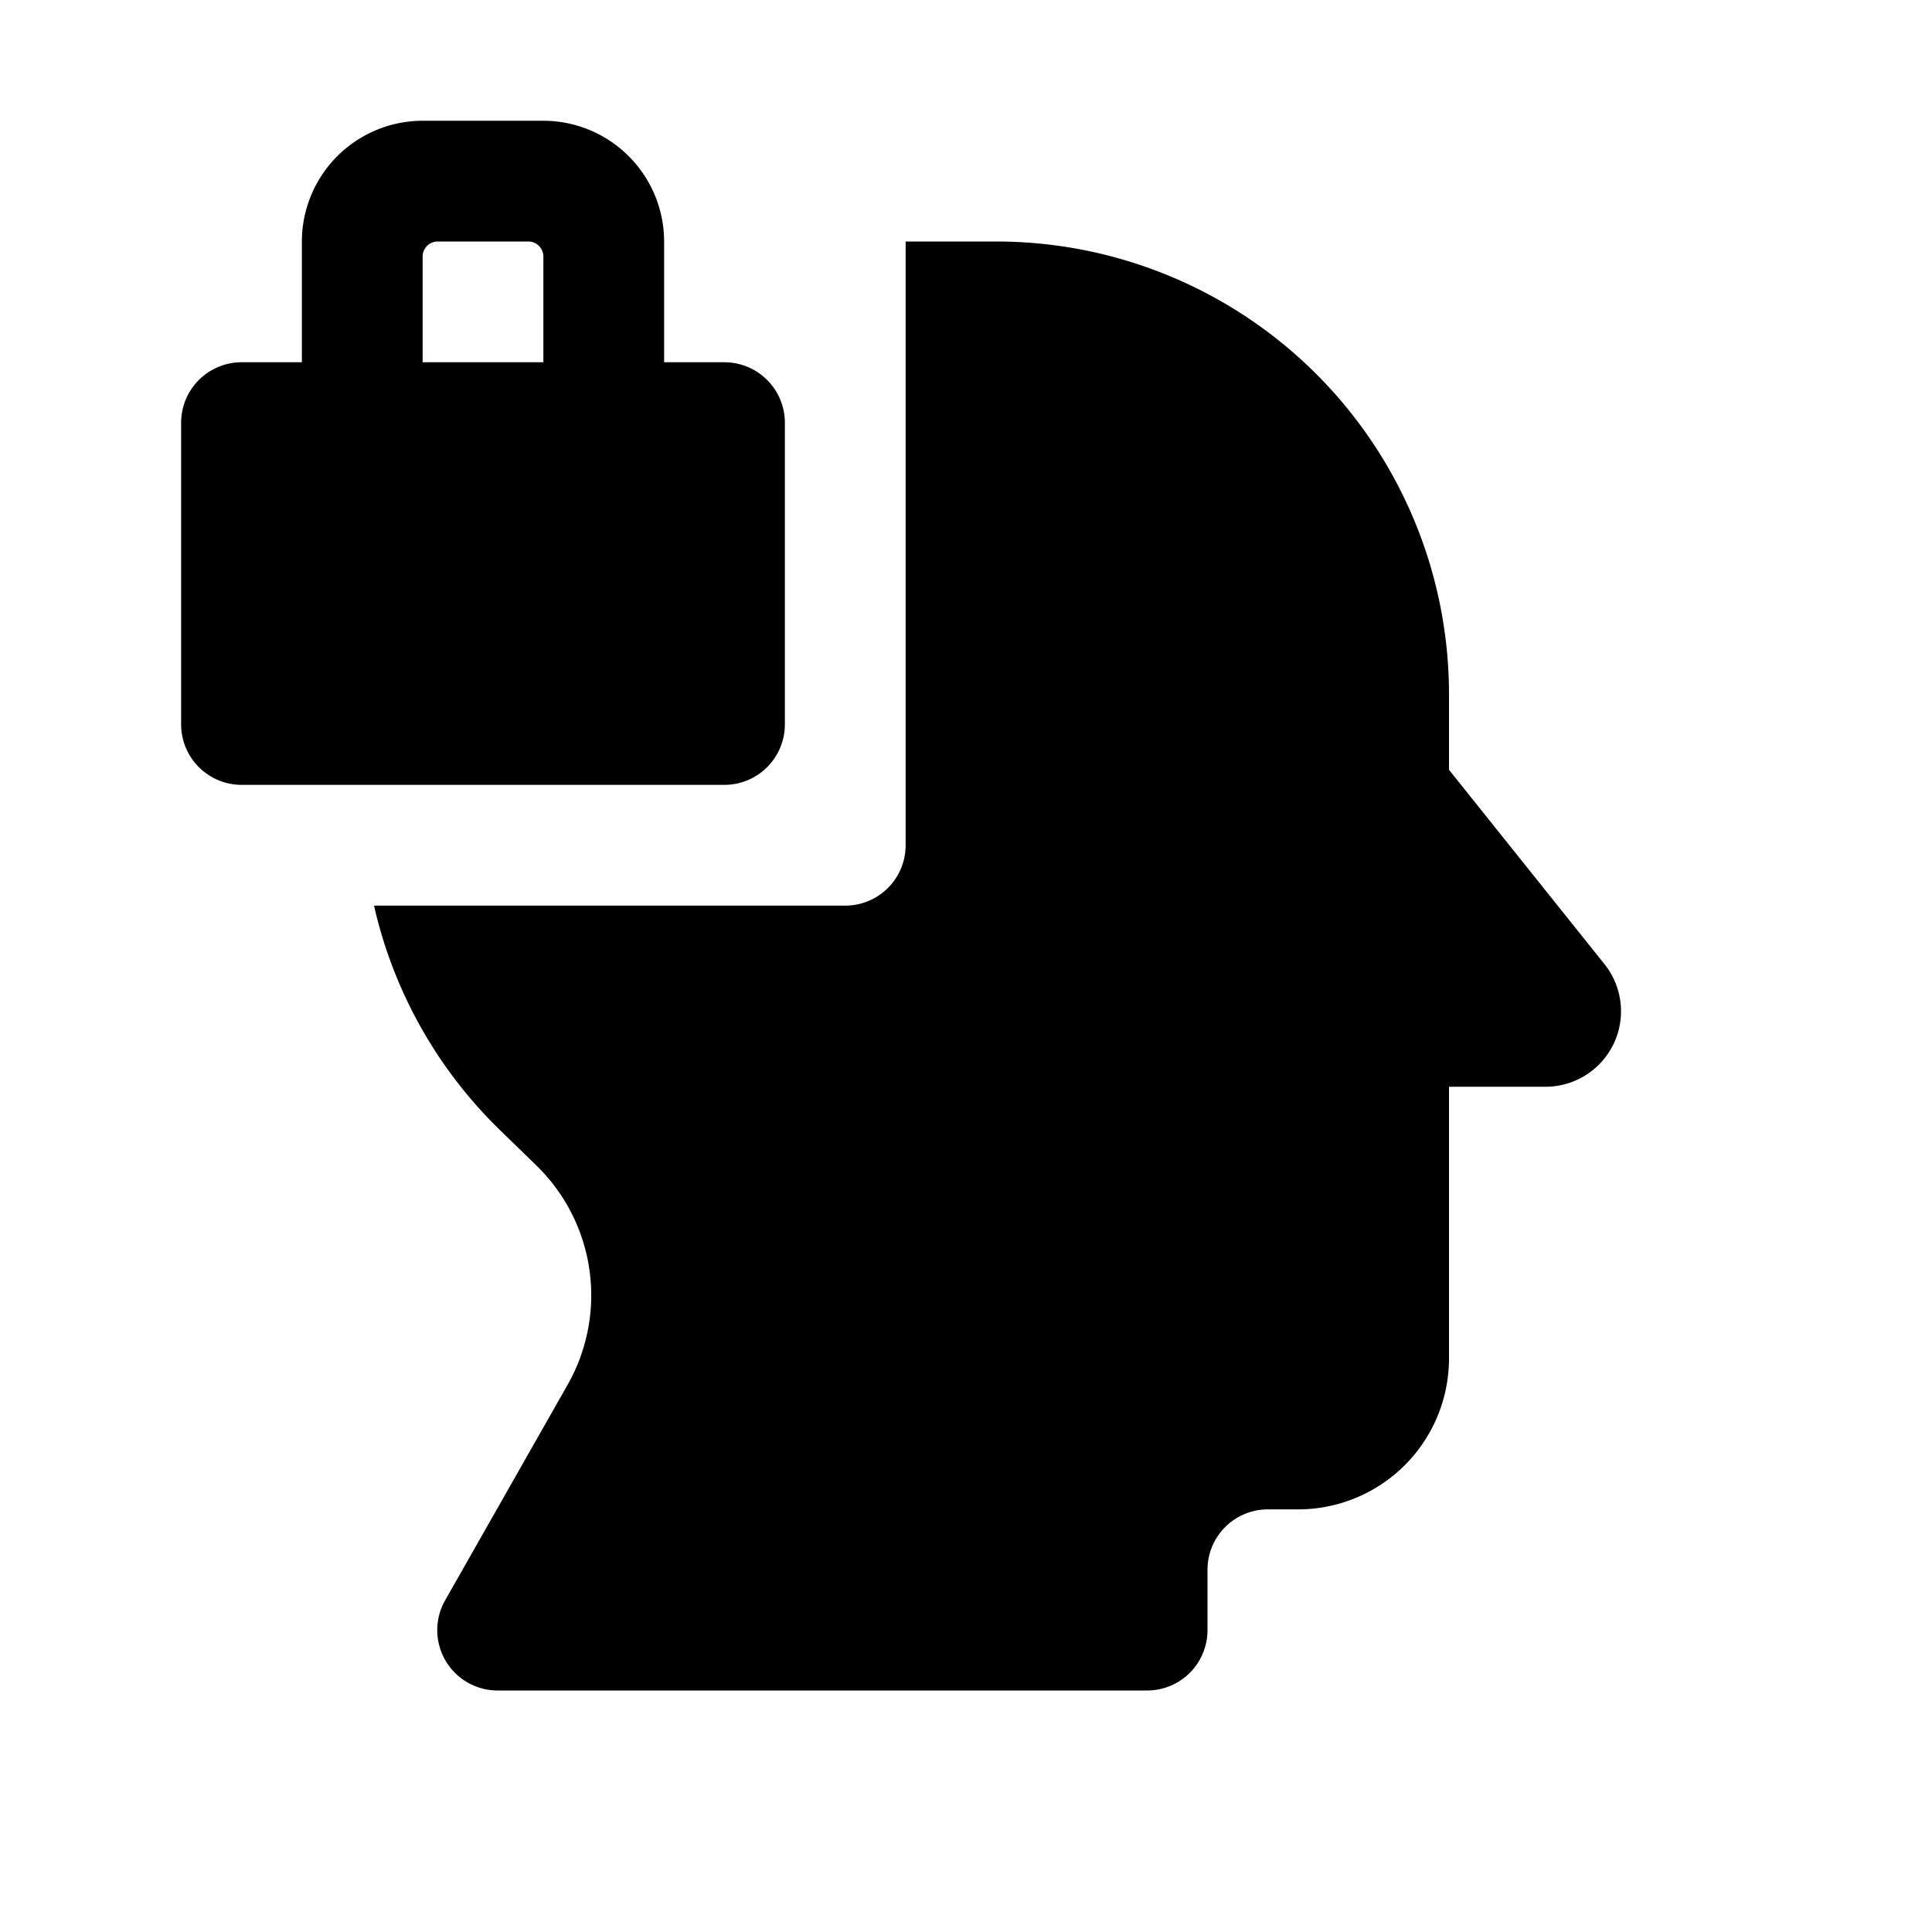 <svg id="glyphicons-mind" xmlns="http://www.w3.org/2000/svg" viewBox="0 0 32 32">
  <path id="mind-lock" d="M12,6H11V4A2.003,2.003,0,0,0,9,2H7A2.003,2.003,0,0,0,5,4V6H4A1.003,1.003,0,0,0,3,7v5a1.003,1.003,0,0,0,1,1h8a1.003,1.003,0,0,0,1-1V7A1.003,1.003,0,0,0,12,6ZM7,4.25A.25.25,0,0,1,7.25,4h1.5A.25.25,0,0,1,9,4.25V6H7ZM25.599,18H24v4.5A2.5,2.5,0,0,1,21.5,25H21a1,1,0,0,0-1,1v1a1,1,0,0,1-1,1H8.242a1,1,0,0,1-.869-1.494L9.401,22.937a3,3,0,0,0-.517-3.633l-.612-.595A7.494,7.494,0,0,1,6.195,15H14a1,1,0,0,0,1-1V4h1.5A7.5,7.5,0,0,1,24,11.5v1.25l2.575,3.219A1.25,1.25,0,0,1,25.599,18Z"/>
</svg>
